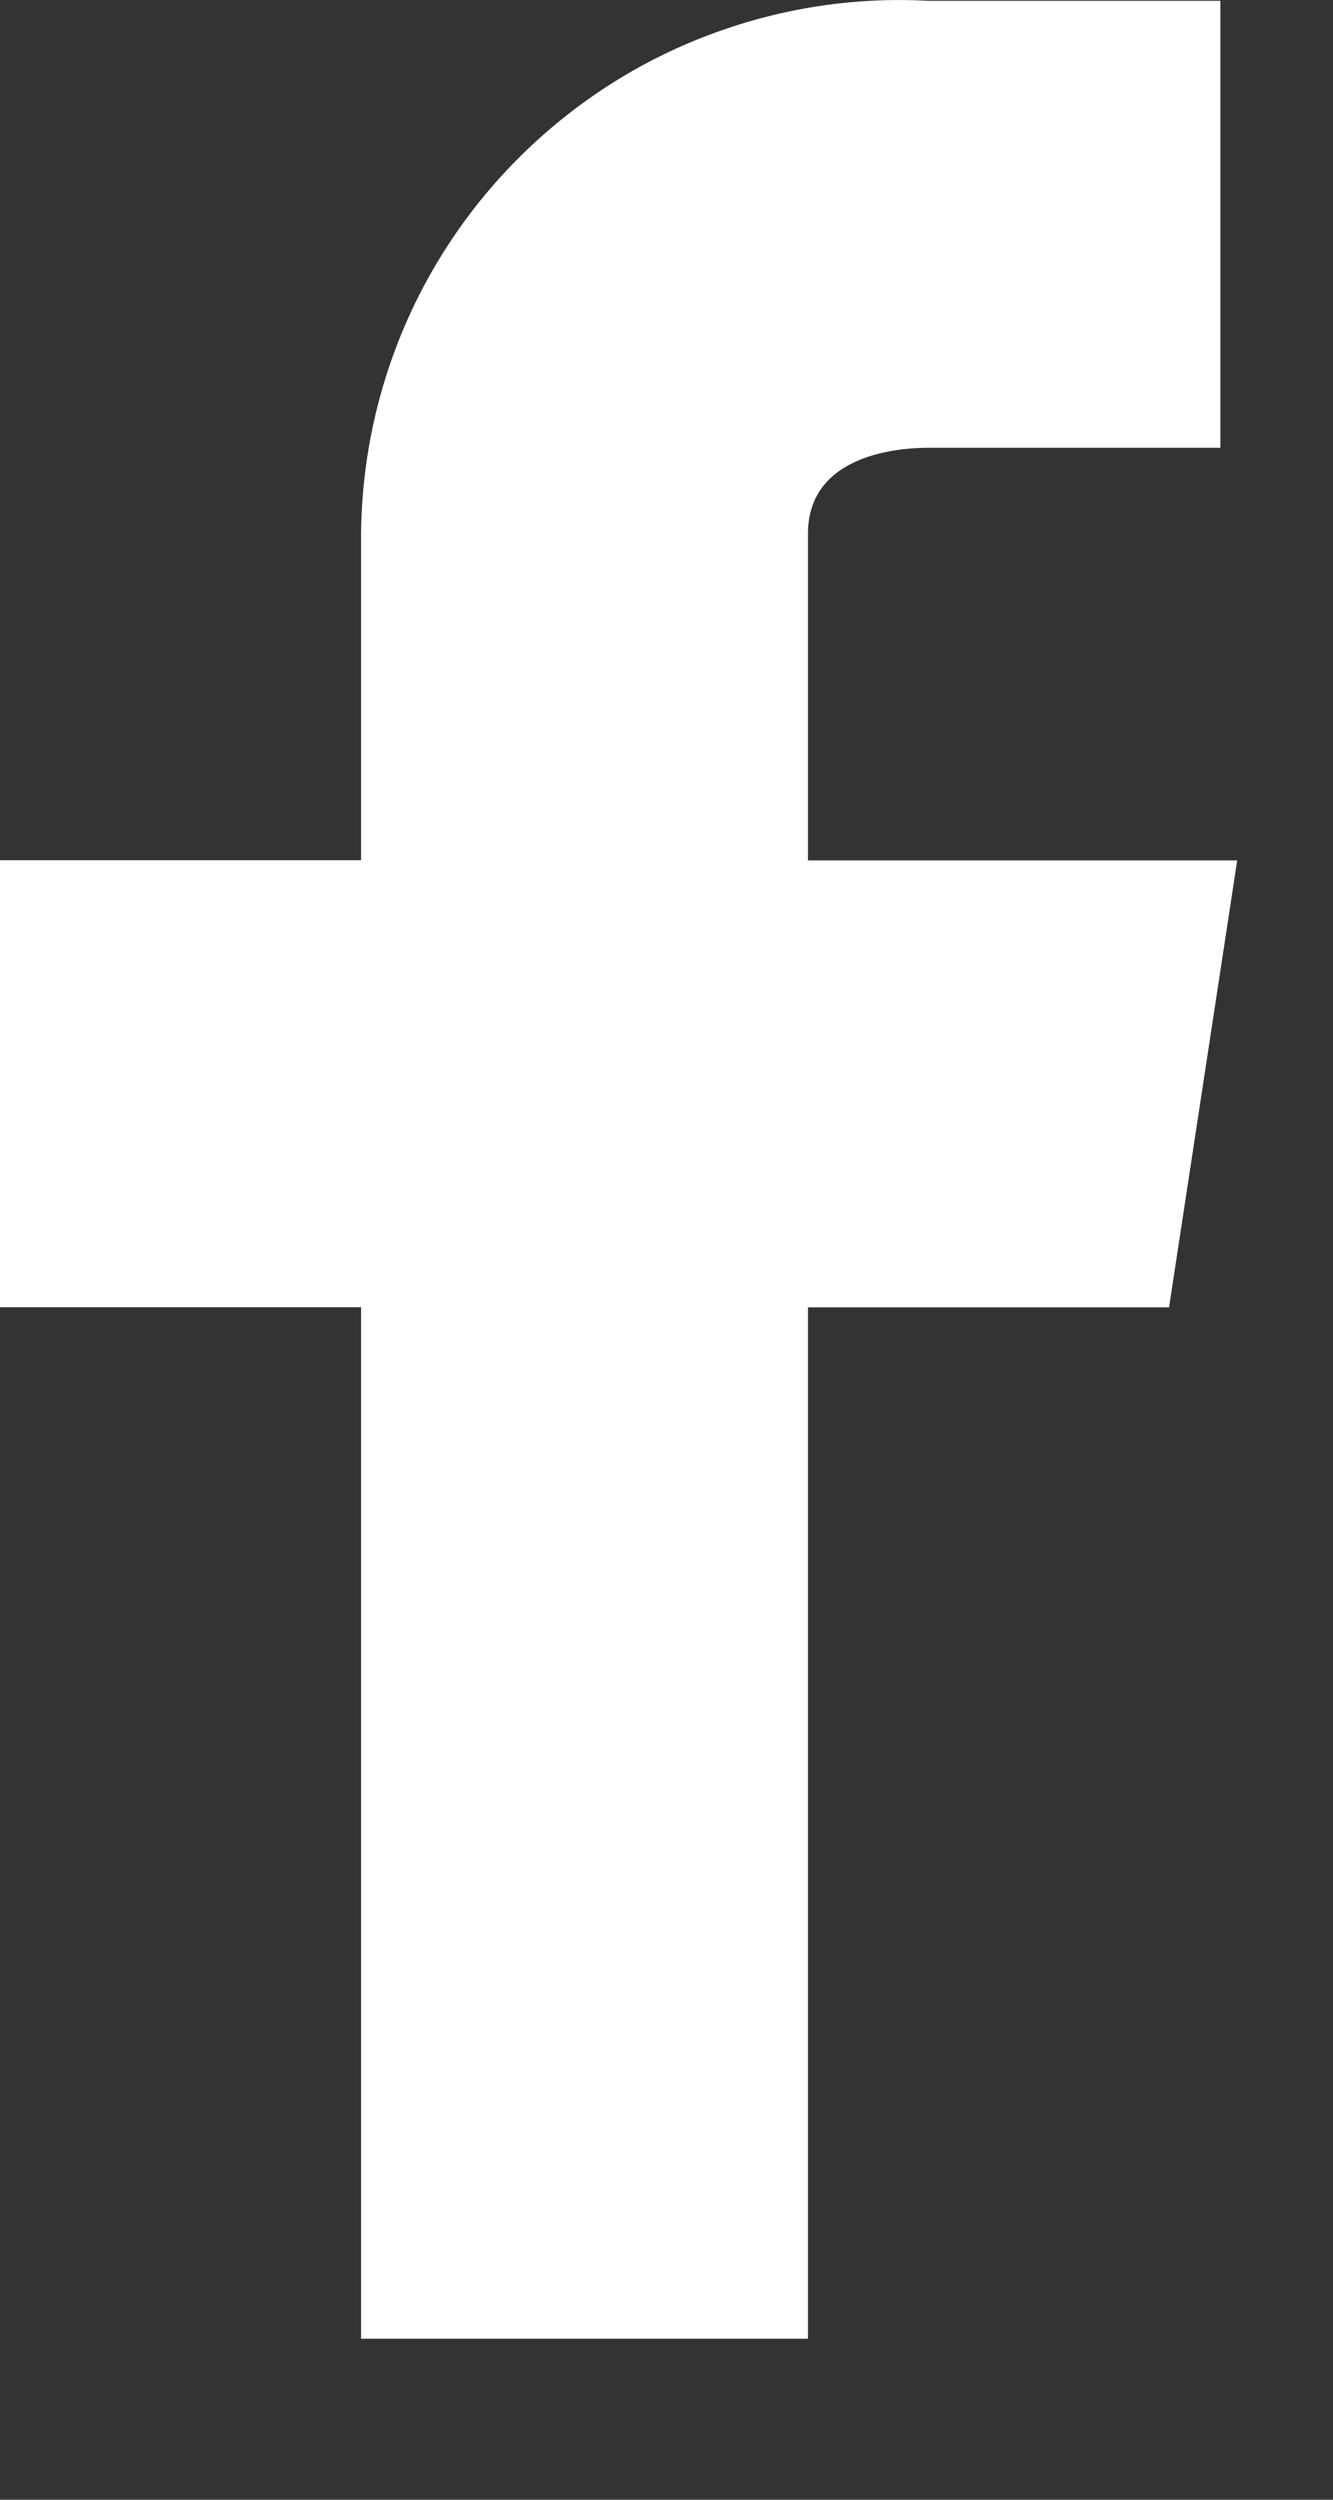 <svg width="8" height="15" viewBox="0 0 8 15" fill="none" xmlns="http://www.w3.org/2000/svg">
<rect x="0" y="0" width="8" height="15" fill="#333333" stroke="none"/>
<path d="M7.425 5.163H4.849V3.203C4.849 2.723 5.401 2.687 5.571 2.687H7.324V0.005H5.571C5.135 -0.019 4.699 0.047 4.289 0.197C3.879 0.346 3.504 0.578 3.186 0.877C2.868 1.175 2.613 1.536 2.438 1.935C2.263 2.335 2.171 2.766 2.167 3.203V5.162H0V7.844H2.167V14.034H4.849V7.845H7.016L7.425 5.163Z" fill="white"/>
</svg>
